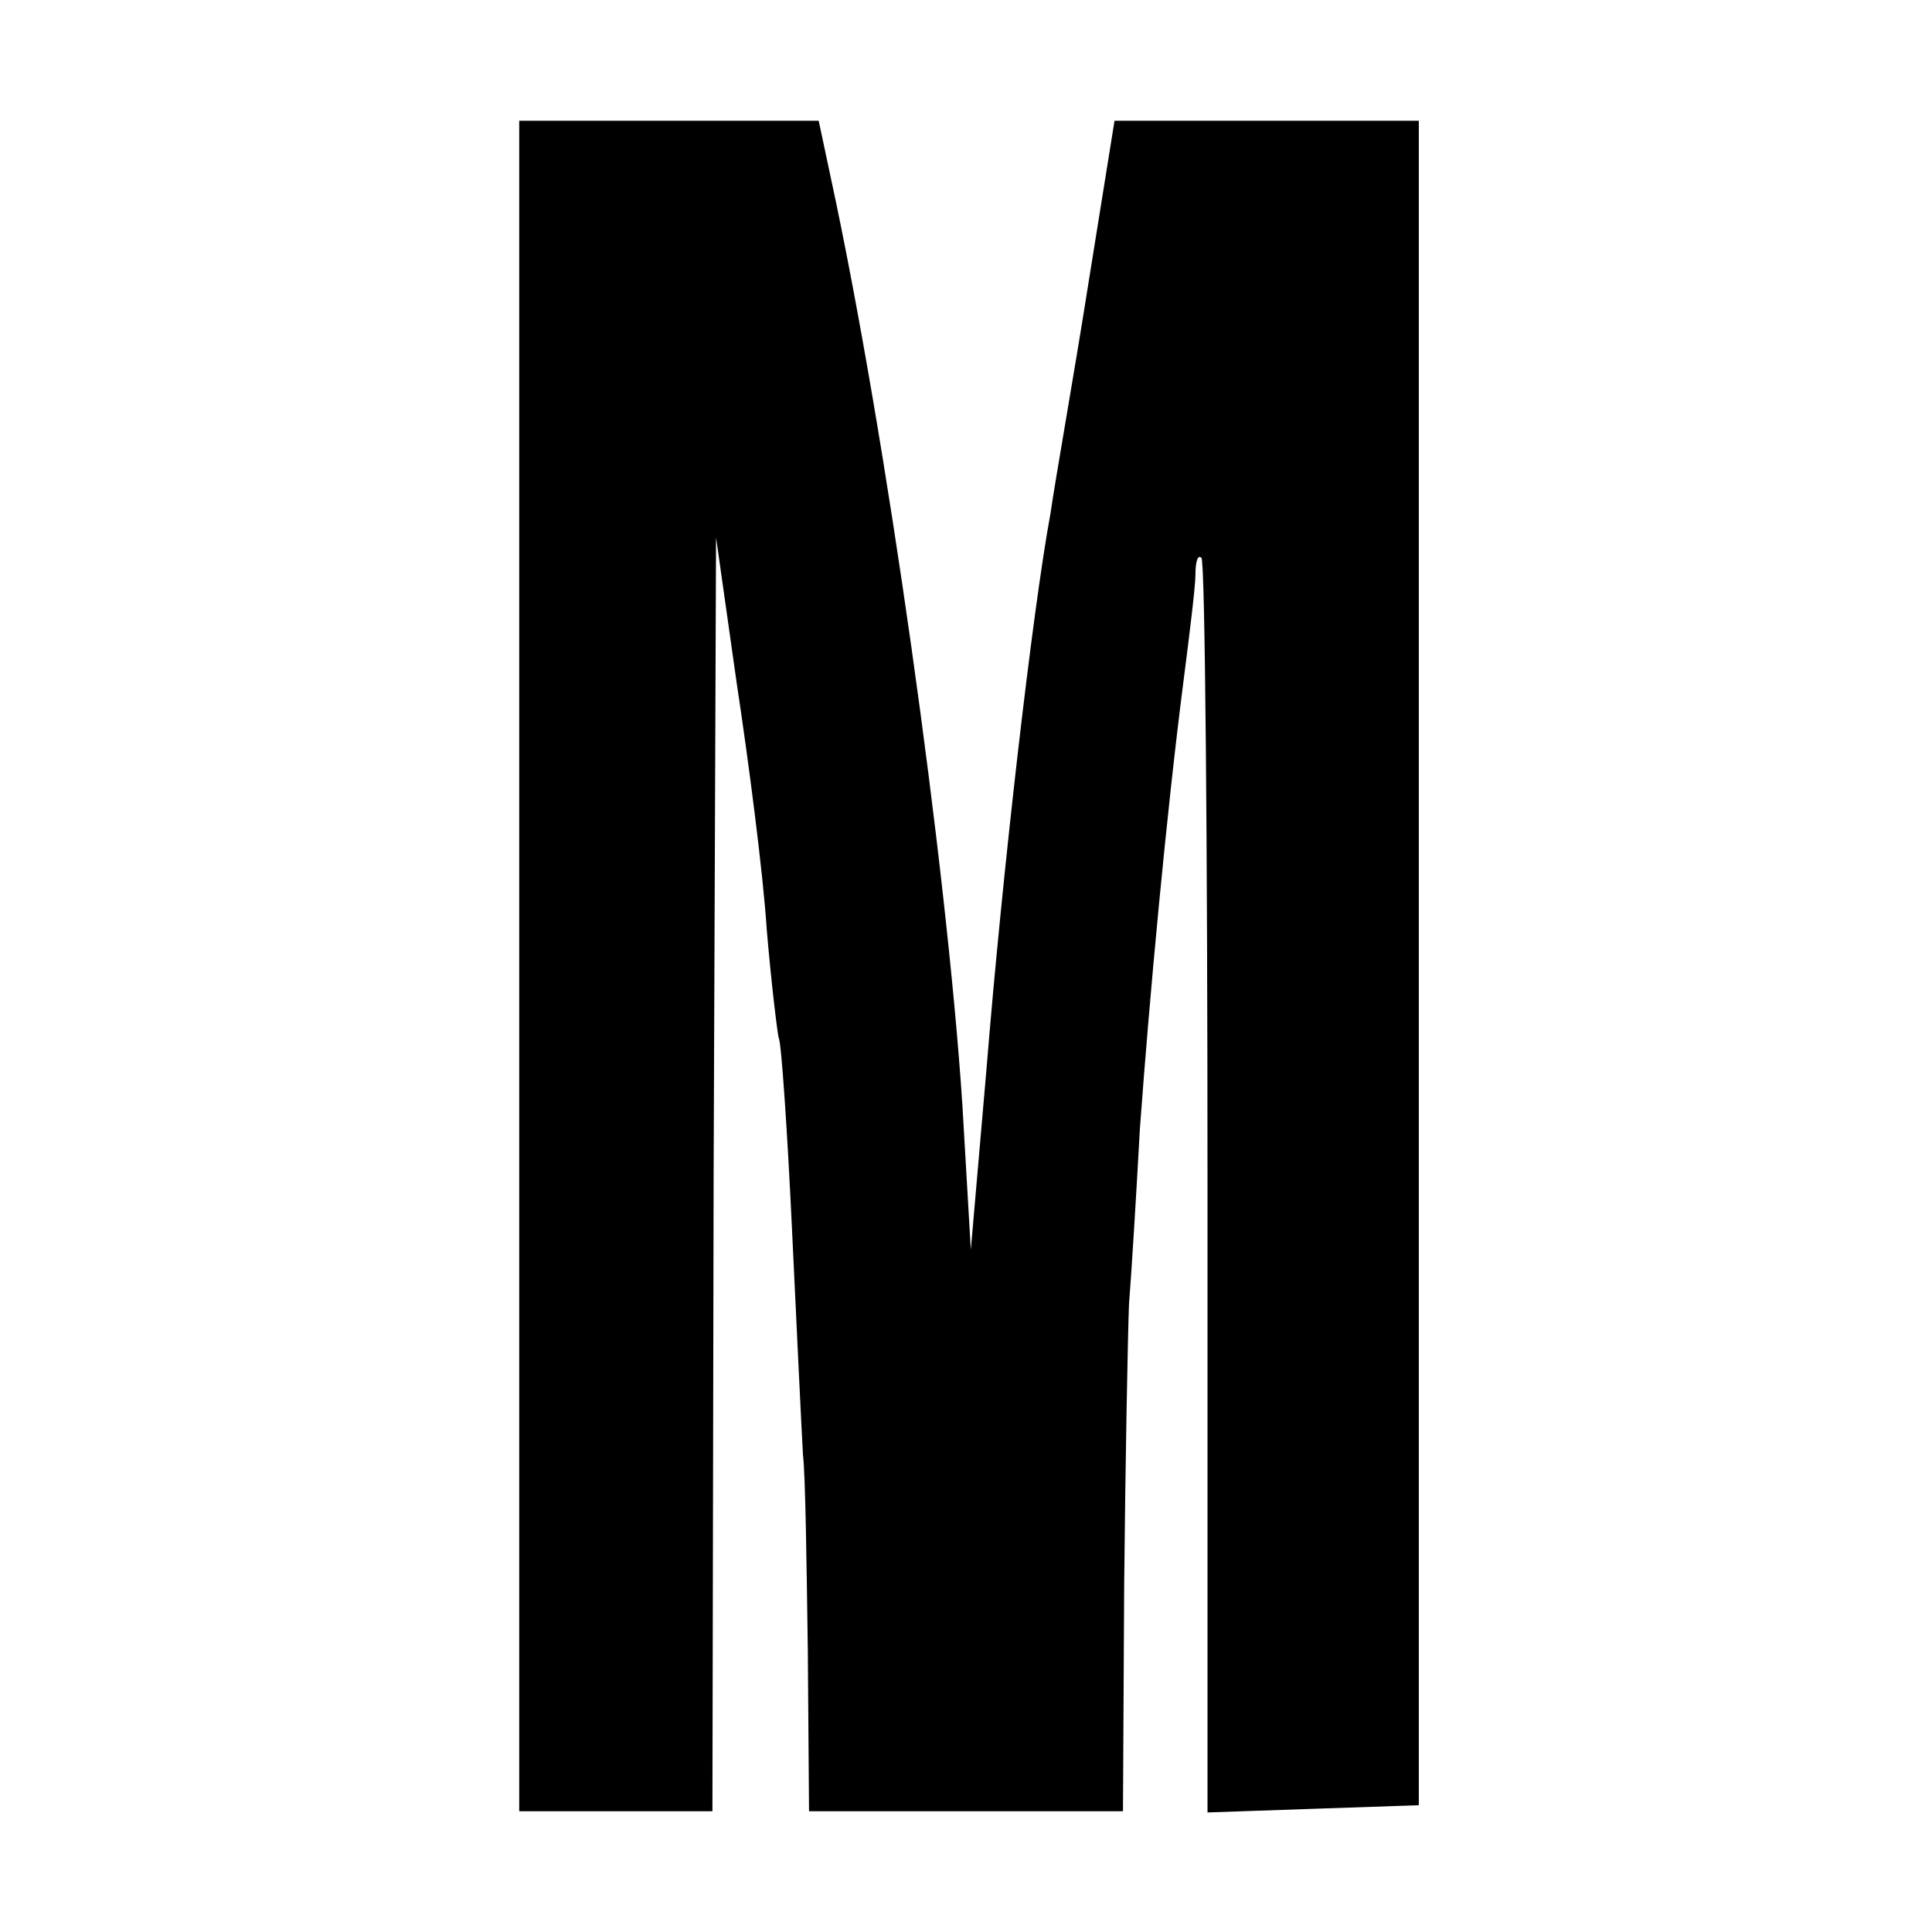 <?xml version="1.0" standalone="no"?>
<!DOCTYPE svg PUBLIC "-//W3C//DTD SVG 20010904//EN"
 "http://www.w3.org/TR/2001/REC-SVG-20010904/DTD/svg10.dtd">
<svg version="1.0" xmlns="http://www.w3.org/2000/svg"
 width="160pt" height="160pt" viewBox="0 0 160 160"
 preserveAspectRatio="xMidYMid meet">
<g transform="translate(0,160) scale(0.1,-0.1)"
fill="#000000" stroke="none">
<path d="M430 800 l0 -700 80 0 80 0 1 528 2 527 17 -120 c10 -66 22 -158 25
-205 4 -47 9 -87 10 -90 2 -3 7 -75 11 -160 4 -85 8 -168 9 -185 2 -16 3 -90
4 -162 l1 -133 130 0 130 0 1 188 c1 103 3 207 4 232 2 25 6 90 9 145 8 110
22 261 36 370 5 39 10 79 10 89 0 11 2 17 5 14 3 -3 5 -238 5 -522 l0 -517 87
3 88 3 0 698 0 697 -126 0 -126 0 -22 -137 c-12 -76 -27 -160 -31 -188 -15
-81 -40 -299 -53 -460 l-13 -150 -7 120 c-13 198 -63 555 -109 768 l-10 47
-124 0 -124 0 0 -700z"/>
</g>
</svg>
